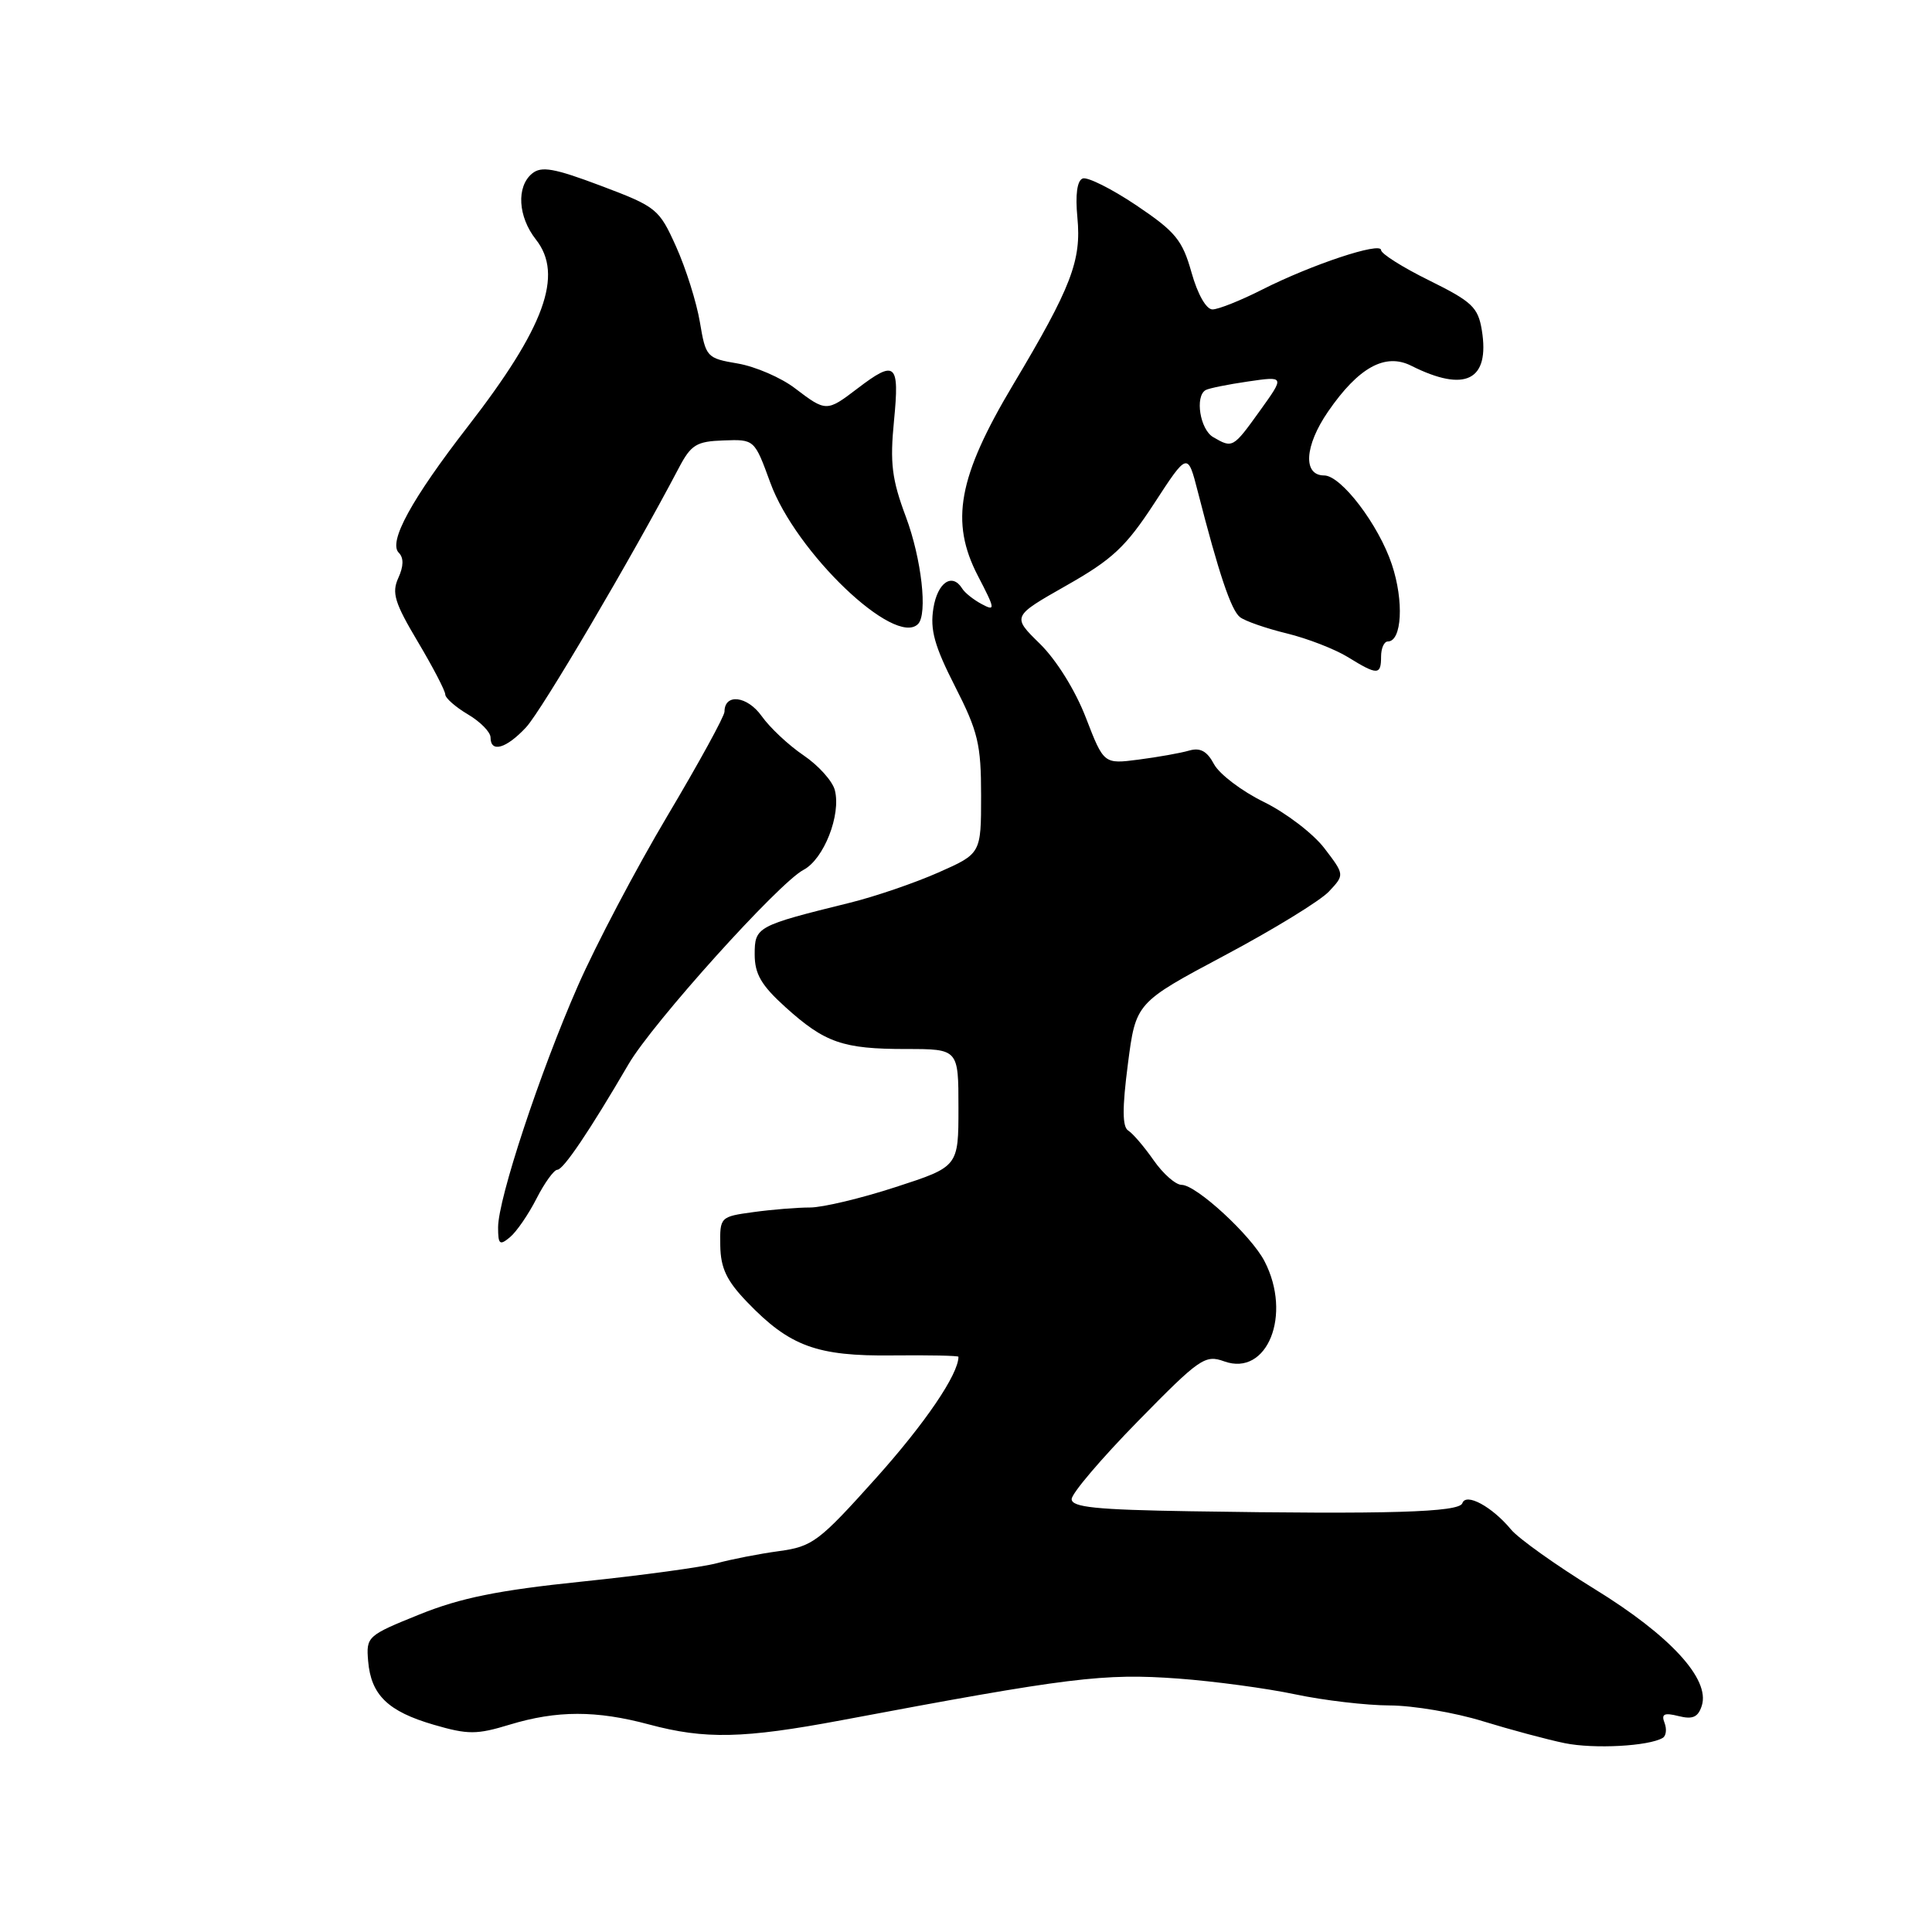 <?xml version="1.0" encoding="UTF-8" standalone="no"?>
<!DOCTYPE svg PUBLIC "-//W3C//DTD SVG 1.1//EN" "http://www.w3.org/Graphics/SVG/1.1/DTD/svg11.dtd" >
<svg xmlns="http://www.w3.org/2000/svg" xmlns:xlink="http://www.w3.org/1999/xlink" version="1.1" viewBox="0 0 256 256">
 <g >
 <path fill="currentColor"
d=" M 220.32 230.28 C 220.77 230.02 220.88 229.12 220.56 228.29 C 220.10 227.11 220.51 226.91 222.42 227.39 C 224.30 227.86 225.01 227.54 225.50 226.00 C 226.61 222.49 221.32 216.72 211.30 210.56 C 206.20 207.42 201.22 203.87 200.23 202.68 C 197.70 199.63 194.25 197.76 193.77 199.18 C 193.37 200.39 184.05 200.67 157.75 200.25 C 145.26 200.05 142.00 199.72 142.00 198.64 C 142.00 197.89 145.94 193.26 150.75 188.35 C 158.97 179.96 159.67 179.47 162.22 180.39 C 167.92 182.44 171.23 174.22 167.56 167.13 C 165.80 163.71 158.51 157.00 156.57 157.00 C 155.78 157.00 154.12 155.54 152.87 153.75 C 151.62 151.96 150.11 150.19 149.50 149.81 C 148.71 149.32 148.69 146.86 149.45 141.00 C 150.50 132.87 150.50 132.87 162.27 126.60 C 168.74 123.16 174.97 119.34 176.10 118.12 C 178.17 115.91 178.17 115.91 175.49 112.40 C 174.02 110.47 170.41 107.71 167.48 106.27 C 164.55 104.84 161.58 102.58 160.87 101.27 C 159.94 99.52 159.04 99.03 157.55 99.46 C 156.42 99.79 153.42 100.32 150.88 100.65 C 146.26 101.25 146.26 101.25 143.88 95.09 C 142.48 91.46 139.97 87.44 137.79 85.30 C 134.09 81.68 134.09 81.68 141.29 77.59 C 147.40 74.13 149.18 72.46 152.94 66.70 C 157.37 59.90 157.37 59.90 158.72 65.16 C 161.49 75.98 163.13 80.86 164.30 81.77 C 164.96 82.29 167.75 83.26 170.50 83.93 C 173.25 84.60 176.90 86.02 178.62 87.08 C 182.52 89.49 183.00 89.48 183.00 87.00 C 183.00 85.90 183.40 85.00 183.89 85.00 C 185.76 85.00 186.05 79.65 184.43 74.80 C 182.69 69.55 177.71 63.00 175.46 63.00 C 172.61 63.00 172.85 59.08 175.98 54.53 C 180.01 48.68 183.54 46.73 186.99 48.46 C 194.16 52.06 197.43 50.42 196.35 43.75 C 195.85 40.72 195.06 39.97 189.40 37.17 C 185.88 35.44 183.00 33.62 183.00 33.14 C 183.00 32.00 173.78 35.06 167.23 38.38 C 164.39 39.82 161.43 41.00 160.66 41.00 C 159.83 41.00 158.69 38.99 157.88 36.10 C 156.67 31.80 155.76 30.70 150.56 27.20 C 147.29 25.01 144.09 23.41 143.46 23.65 C 142.72 23.94 142.47 25.79 142.76 28.83 C 143.31 34.53 141.96 38.05 134.25 50.96 C 126.95 63.19 125.86 69.14 129.58 76.31 C 131.88 80.73 131.92 81.03 130.09 80.05 C 129.00 79.47 127.83 78.54 127.50 77.99 C 126.17 75.85 124.23 77.17 123.68 80.59 C 123.22 83.44 123.81 85.58 126.55 90.96 C 129.60 96.94 130.00 98.63 130.00 105.42 C 130.00 113.11 130.00 113.11 124.32 115.62 C 121.20 117.00 115.91 118.81 112.57 119.63 C 100.27 122.67 100.00 122.81 100.00 126.46 C 100.00 129.06 100.87 130.55 104.05 133.43 C 109.31 138.18 111.67 139.00 120.07 139.00 C 127.00 139.00 127.00 139.00 127.00 146.79 C 127.00 154.59 127.00 154.59 118.69 157.29 C 114.12 158.78 109.01 160.00 107.33 160.00 C 105.65 160.00 102.28 160.27 99.83 160.61 C 95.43 161.21 95.38 161.26 95.44 165.05 C 95.49 168.03 96.28 169.71 99.00 172.53 C 104.63 178.39 108.23 179.72 118.25 179.60 C 123.06 179.55 127.00 179.63 127.00 179.78 C 127.00 182.10 122.58 188.60 116.08 195.85 C 108.52 204.28 107.67 204.92 103.24 205.53 C 100.63 205.88 96.92 206.61 95.00 207.13 C 93.08 207.65 85.02 208.75 77.09 209.57 C 66.00 210.72 61.05 211.72 55.59 213.92 C 48.66 216.72 48.51 216.85 48.78 220.10 C 49.16 224.60 51.40 226.77 57.48 228.54 C 62.02 229.86 63.16 229.86 67.55 228.52 C 73.79 226.63 79.01 226.62 86.00 228.50 C 93.42 230.49 98.50 230.38 111.50 227.94 C 141.79 222.24 146.23 221.70 156.13 222.42 C 160.87 222.77 167.85 223.71 171.63 224.51 C 175.41 225.31 181.04 225.97 184.14 225.98 C 187.25 225.99 192.80 226.93 196.48 228.07 C 200.16 229.20 205.05 230.51 207.34 230.98 C 211.23 231.77 218.47 231.38 220.32 230.28 Z  M 71.09 158.82 C 72.16 156.72 73.41 155.00 73.85 155.00 C 74.65 155.00 78.13 149.84 83.29 141.00 C 86.49 135.53 103.19 116.98 106.47 115.26 C 109.16 113.85 111.47 107.97 110.62 104.70 C 110.31 103.49 108.44 101.42 106.48 100.09 C 104.51 98.76 102.01 96.42 100.92 94.88 C 99.01 92.20 96.00 91.85 96.00 94.30 C 96.00 94.90 92.60 101.10 88.45 108.08 C 84.30 115.06 78.95 125.21 76.57 130.64 C 71.54 142.09 66.00 158.86 66.00 162.63 C 66.00 164.90 66.21 165.07 67.57 163.94 C 68.44 163.22 70.02 160.92 71.09 158.82 Z  M 69.72 96.36 C 71.79 94.12 83.73 73.84 89.95 62.00 C 91.57 58.92 92.28 58.48 95.88 58.36 C 99.97 58.21 99.97 58.21 102.07 63.96 C 105.43 73.19 118.57 85.76 121.64 82.69 C 122.94 81.39 122.11 74.05 120.04 68.50 C 118.17 63.50 117.91 61.37 118.46 55.75 C 119.21 48.09 118.67 47.62 113.59 51.50 C 109.55 54.58 109.45 54.58 105.34 51.45 C 103.50 50.04 100.09 48.57 97.77 48.17 C 93.64 47.47 93.52 47.33 92.74 42.69 C 92.30 40.07 90.89 35.58 89.60 32.71 C 87.33 27.66 87.02 27.41 79.63 24.62 C 73.42 22.28 71.73 21.98 70.50 23.00 C 68.40 24.74 68.63 28.72 71.02 31.75 C 74.70 36.43 72.17 43.38 62.00 56.50 C 54.54 66.13 51.42 71.82 52.84 73.24 C 53.51 73.91 53.49 75.02 52.78 76.58 C 51.88 78.55 52.29 79.87 55.36 85.03 C 57.36 88.39 59.00 91.54 59.00 92.02 C 59.00 92.49 60.35 93.68 62.00 94.66 C 63.65 95.63 65.00 97.01 65.00 97.72 C 65.00 99.80 67.09 99.19 69.72 96.36 Z  M 160.75 57.92 C 159.01 56.91 158.31 52.52 159.75 51.69 C 160.16 51.45 162.69 50.94 165.37 50.55 C 170.24 49.84 170.24 49.84 166.95 54.42 C 163.38 59.39 163.33 59.42 160.75 57.92 Z "/>
</g>
</svg>